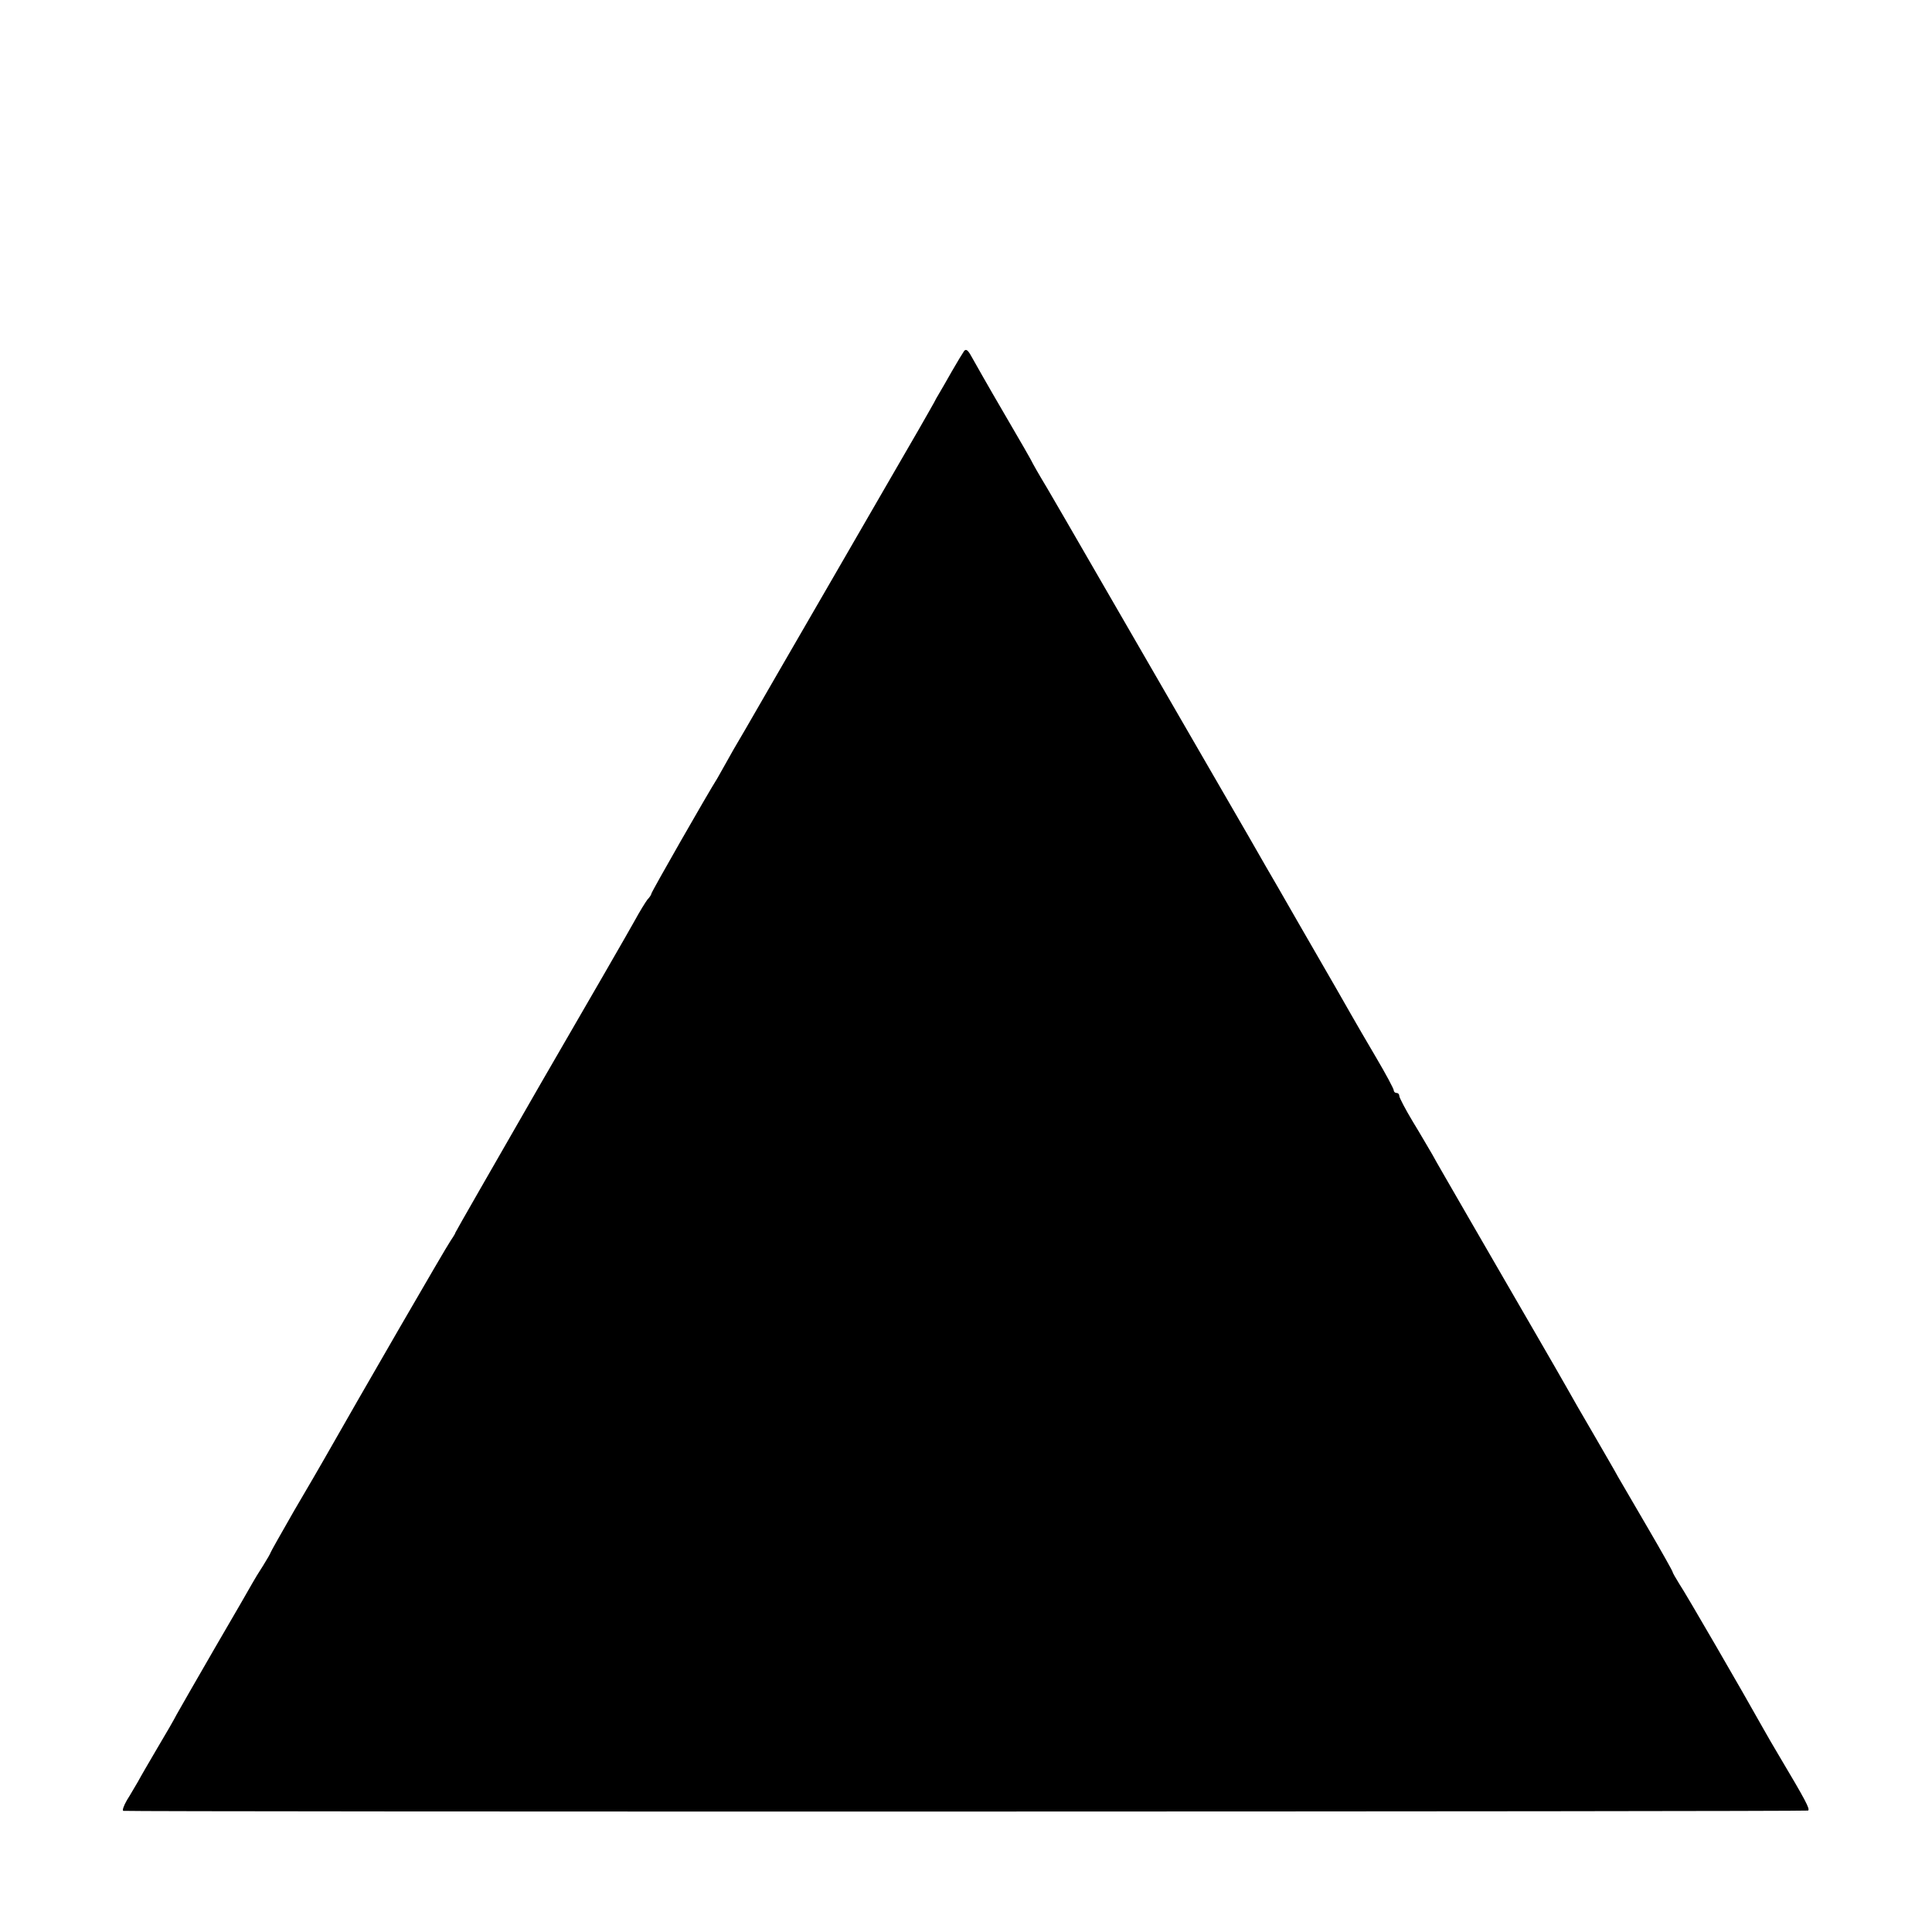 <?xml version="1.0" standalone="no"?>
<!DOCTYPE svg PUBLIC "-//W3C//DTD SVG 20010904//EN"
 "http://www.w3.org/TR/2001/REC-SVG-20010904/DTD/svg10.dtd">
<svg version="1.0" xmlns="http://www.w3.org/2000/svg"
 width="700pt" height="700pt" viewBox="0 0 700 700"
 preserveAspectRatio="xMidYMid meet">
<g transform="translate(0,700) scale(0.1,-0.1)"
fill="#000000" stroke="none">
<path d="M3493 5728 c-5 -7 -25 -40 -44 -73 -19 -33 -39 -69 -46 -80 -7 -11
-15 -26 -19 -34 -4 -7 -28 -50 -54 -95 -26 -44 -165 -286 -310 -536 -145 -250
-288 -498 -318 -550 -31 -52 -63 -108 -72 -125 -9 -16 -23 -41 -31 -55 -35
-55 -239 -412 -239 -418 0 -3 -6 -13 -14 -21 -7 -9 -28 -43 -46 -76 -18 -33
-172 -300 -342 -593 -169 -294 -308 -536 -308 -538 0 -3 -9 -17 -19 -32 -15
-21 -321 -550 -459 -793 -11 -19 -58 -101 -106 -182 -47 -82 -86 -151 -86
-153 0 -2 -12 -23 -27 -47 -15 -23 -32 -51 -38 -62 -6 -11 -67 -117 -136 -235
-68 -118 -131 -227 -139 -242 -8 -16 -39 -70 -69 -120 -30 -51 -62 -106 -71
-123 -10 -16 -27 -47 -40 -67 -12 -21 -18 -38 -13 -39 38 -4 6097 -3 6104 1 8
5 -9 37 -106 200 -18 30 -44 75 -58 100 -68 122 -281 490 -303 522 -13 21 -24
40 -24 43 0 3 -40 74 -89 158 -49 84 -98 168 -109 187 -10 19 -51 89 -89 155
-39 66 -81 140 -95 165 -14 25 -67 117 -118 205 -51 88 -101 174 -110 190 -10
17 -68 117 -129 223 -61 106 -121 209 -132 230 -12 20 -43 74 -70 118 -27 45
-49 87 -49 93 0 6 -4 11 -10 11 -5 0 -10 4 -10 9 0 6 -29 60 -65 121 -36 61
-76 130 -89 153 -27 48 -56 98 -191 332 -54 94 -106 185 -117 203 -30 53 -45
79 -313 542 -454 786 -482 834 -504 870 -11 19 -24 41 -28 49 -3 8 -51 91
-106 185 -55 94 -107 186 -117 204 -13 24 -20 29 -27 20z"/>
</g>
</svg>
